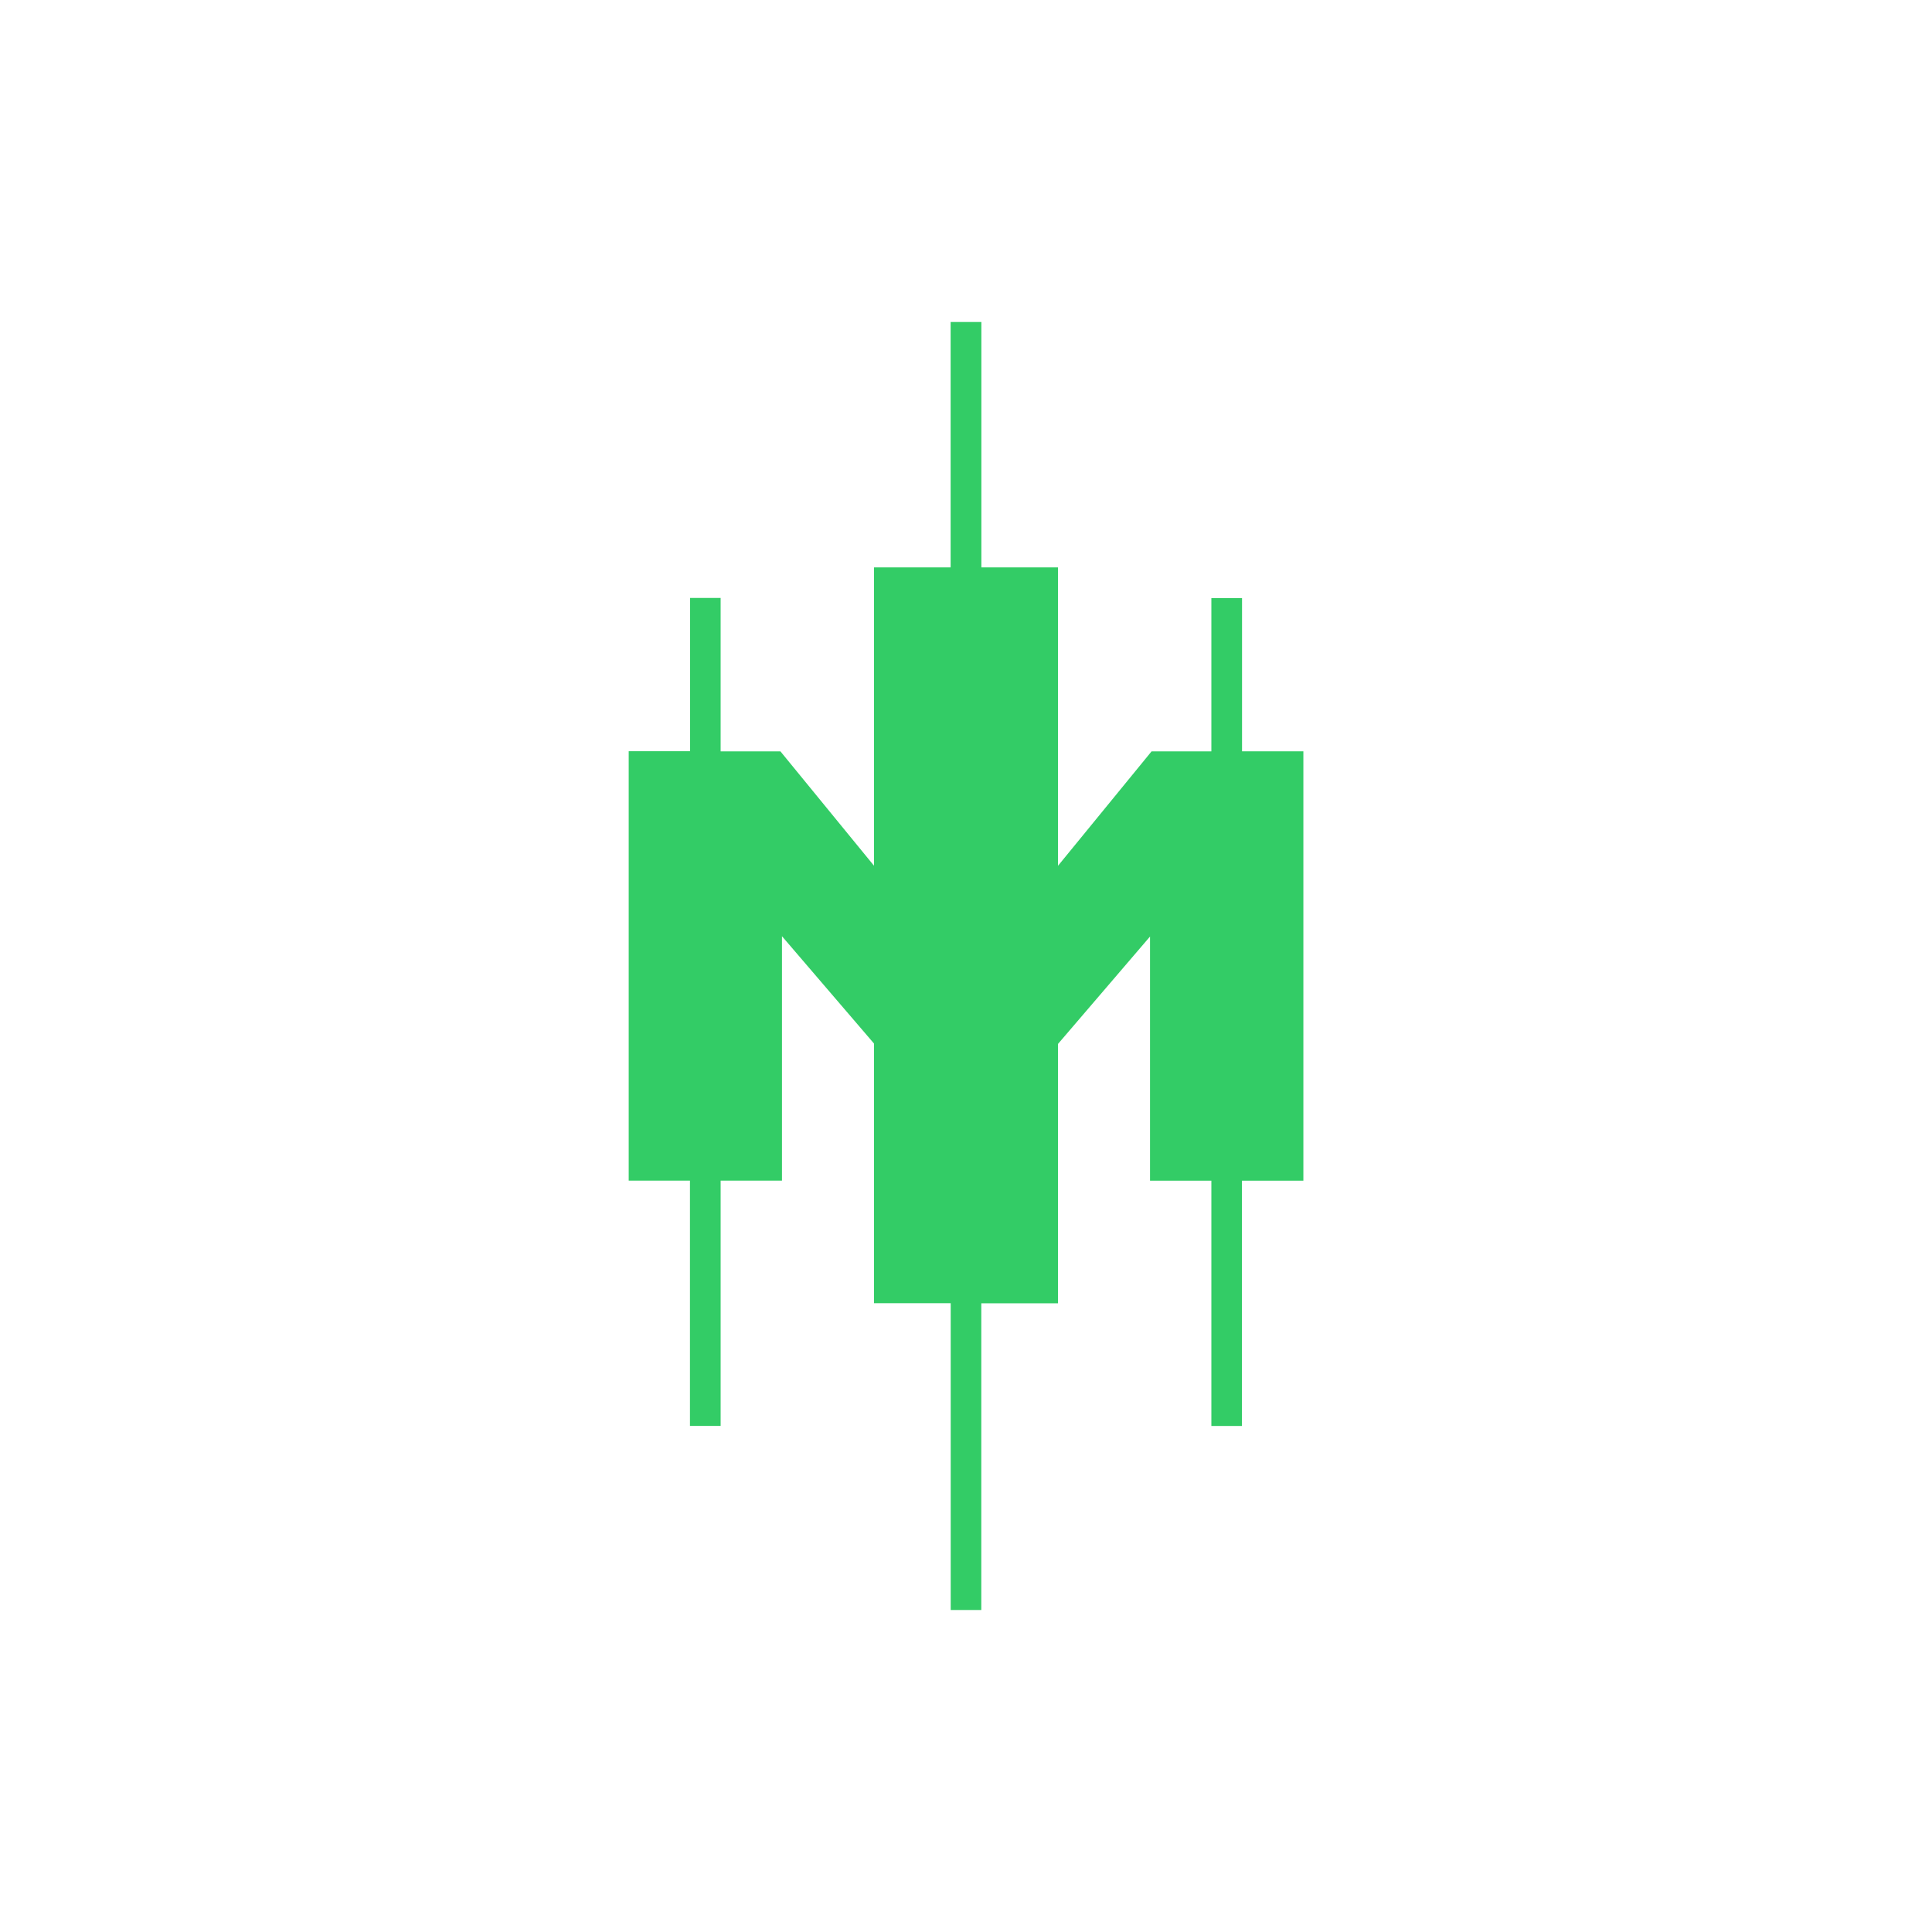 <svg xmlns="http://www.w3.org/2000/svg" width="24" height="24" fill="none" viewBox="0 0 24 24">
    <path fill="#3C6" d="M15.429 9.333V7.43h-.381v1.904h-.743l-1.162 1.421V7.048h-.952V4h-.382v3.048h-.952v3.706l-1.162-1.42h-.743V7.428h-.38v1.904H7.81v5.334h.761v3.047h.381v-3.047h.762V11.63l1.143 1.333v3.226h.953V20h.38v-3.81h.953v-3.222l1.143-1.334v3.033h.762v3.047h.38v-3.047h.763V9.333z"/>
</svg>
